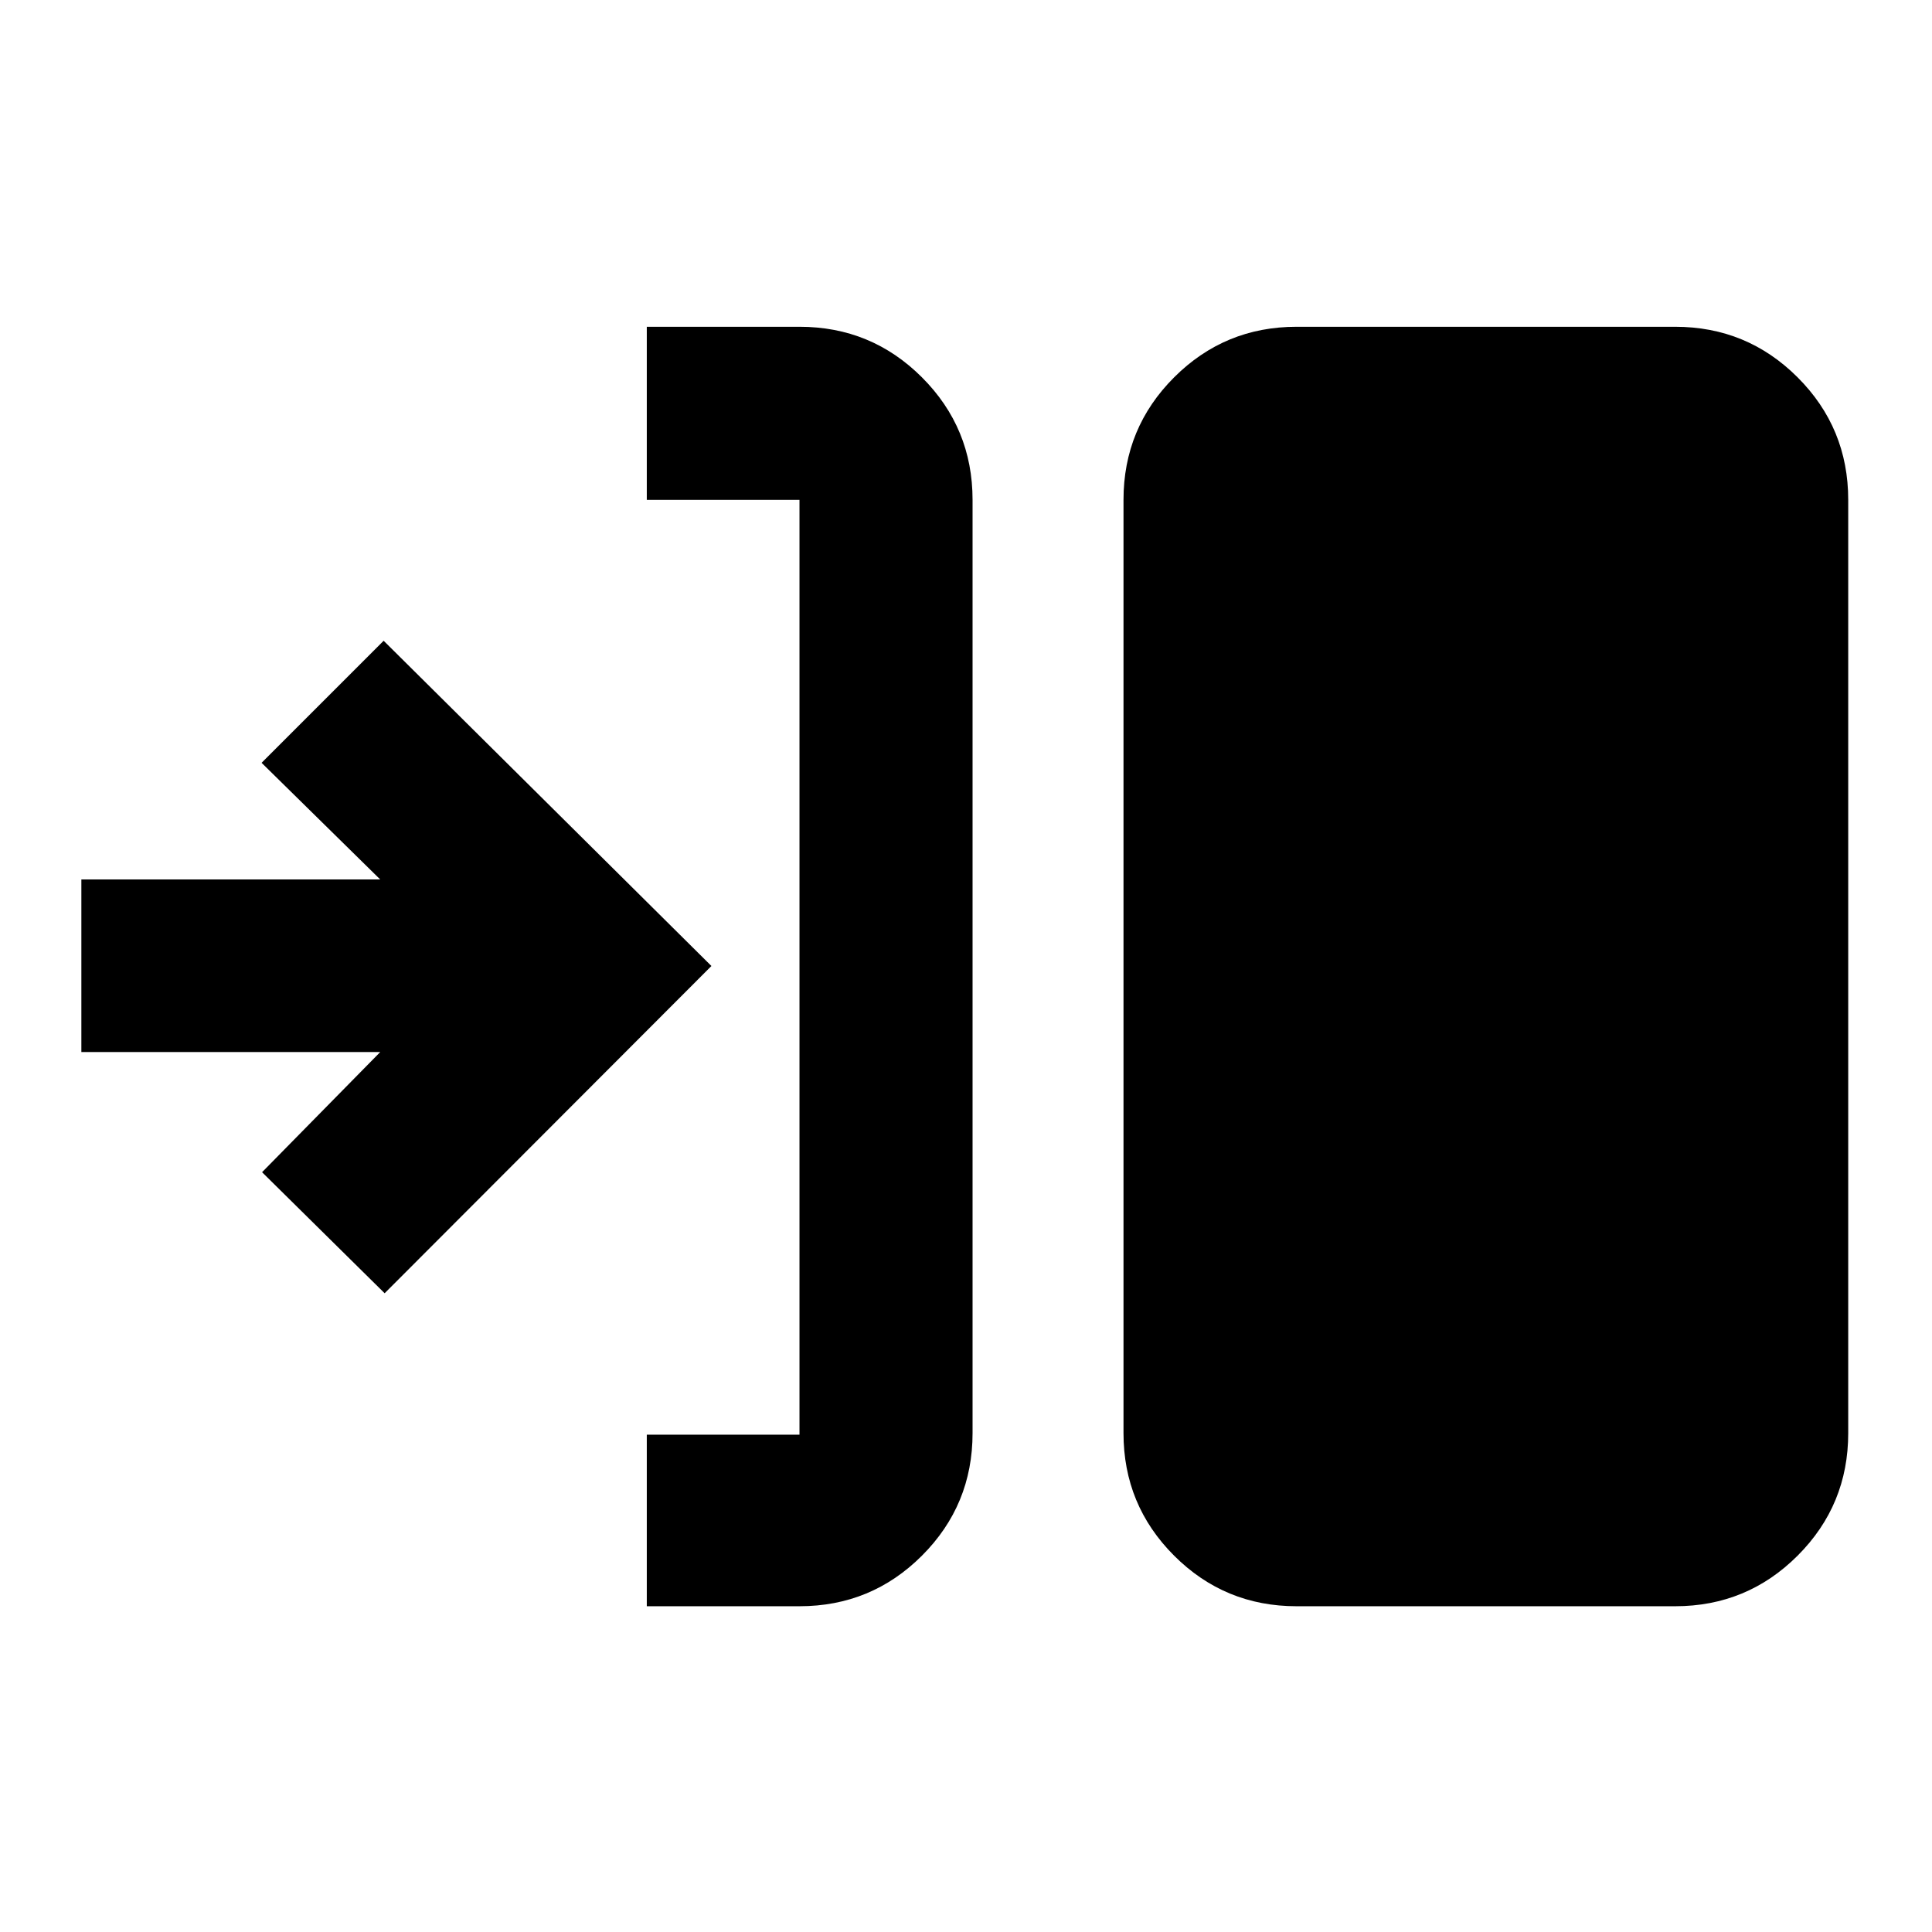 <svg xmlns="http://www.w3.org/2000/svg" height="24" viewBox="0 -960 960 960" width="24"><path d="M321.39-161.87v-85.24h75.87v-464.52h-75.87v-86h75.87q35.72 0 60.86 25.14t25.14 60.86v463.76q0 35.72-25.14 60.86t-60.86 25.14h-75.87Zm322.87 0q-35.72 0-60.86-25.14t-25.14-60.86v-463.76q0-35.72 25.14-60.86t60.86-25.14h188.11q35.72 0 60.86 25.14t25.14 60.86v463.76q0 35.72-25.14 60.86t-60.86 25.14H644.26ZM191.13-317.39l-60.91-60.15 58.71-59.7H40.43V-523h148.5l-58.95-57.96 60.65-60.65L353.5-480 191.13-317.39Z"/></svg>